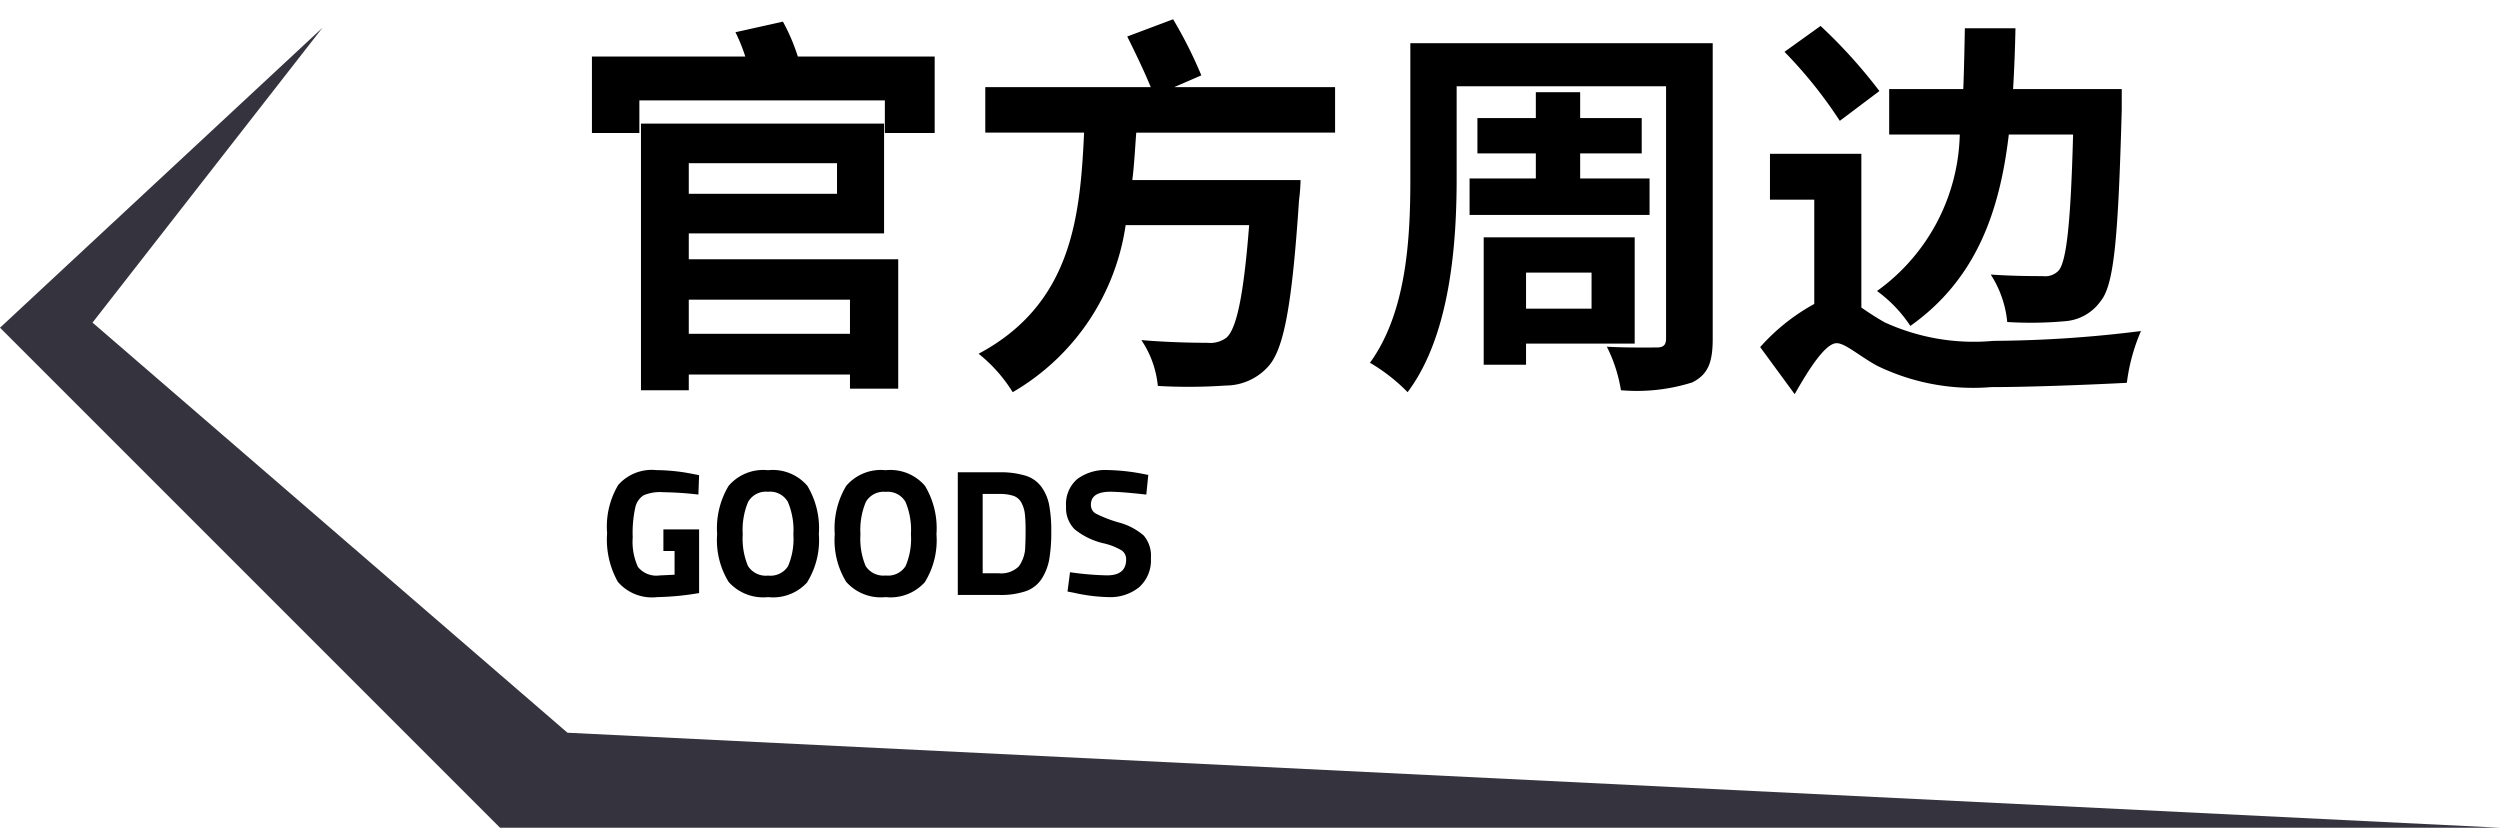 <svg xmlns="http://www.w3.org/2000/svg" width="79.688" height="26.38" viewBox="0 0 79.688 26.38">
  <g id="headline-zh-goods" transform="translate(-1543.907 -886.036)">
    <path id="Path_891" data-name="Path 891" d="M1368.261,821.739l7.331-9.4-10.28,9.563,15.938,15.938H1445l-61.6-3.028Z" transform="translate(178.595 74.58)" fill="#34333e"/>
    <path id="Path_909" data-name="Path 909" d="M9-1.812V-.725H3.862V-1.812Zm-.413-4.35v.975H3.862v-.975ZM3.862-3.925h6.225v-3.5H2.338v8.5H3.862v-.5H9v.45h1.538V-3.1H3.862ZM7.338-9.562a6.205,6.205,0,0,0-.475-1.112l-1.513.337a5.559,5.559,0,0,1,.313.775H.775v2.438H2.287V-8.163h7.825v1.038H11.7V-9.562ZM24.463-7.137v-1.45H19.337l.863-.375a14.084,14.084,0,0,0-.9-1.788l-1.462.55c.25.5.55,1.125.75,1.613H13.313v1.45h3.15C16.337-4.5,16.1-1.688,13.1-.088a4.766,4.766,0,0,1,1.087,1.225,7.383,7.383,0,0,0,3.6-5.325h3.937C21.55-1.95,21.325-.888,21-.6a.87.87,0,0,1-.612.163c-.375,0-1.25-.012-2.1-.087A3.145,3.145,0,0,1,18.813.938,17.142,17.142,0,0,0,20.975.925,1.823,1.823,0,0,0,22.313.338c.513-.538.775-1.925,1-5.312a6.082,6.082,0,0,0,.05-.65H18c.063-.512.087-1.013.125-1.512ZM28.75-5.675v1.163h5.737V-5.675H32.275v-.8h1.962V-7.6H32.275v-.825H30.862V-7.6H29v1.125h1.862v.8Zm3.888,3v1.15H30.55v-1.15ZM34.013-.412V-3.8H29.2V.262h1.35V-.412ZM36.5-9.988H26.862v4.325c0,1.825-.1,4.225-1.287,5.862a5.758,5.758,0,0,1,1.2.937c1.363-1.812,1.563-4.75,1.563-6.8v-2.95h6.675V-.575c0,.213-.088.287-.3.287s-.95.012-1.588-.025a4.743,4.743,0,0,1,.45,1.388A5.884,5.884,0,0,0,35.85.825c.488-.25.65-.612.65-1.387ZM47.987-7.075c-.075,2.838-.212,4.05-.462,4.337a.588.588,0,0,1-.5.175c-.312,0-.963,0-1.663-.05A3.38,3.38,0,0,1,45.888-1.1a12.165,12.165,0,0,0,1.837-.025,1.523,1.523,0,0,0,1.138-.638c.438-.525.563-2.062.675-6.1v-.662H46.075c.037-.637.063-1.288.075-1.938H44.537c-.012.65-.025,1.313-.05,1.938H42.125v1.45h2.25a6.32,6.32,0,0,1-2.638,4.987A4.272,4.272,0,0,1,42.8-.975c2.1-1.487,2.85-3.65,3.138-6.1ZM41.813-8.462a16.343,16.343,0,0,0-1.875-2.075l-1.15.825a14.277,14.277,0,0,1,1.763,2.2Zm-.575,2H38.325V-5h1.412v3.325A6.425,6.425,0,0,0,38.013-.3l1.1,1.5c.438-.775.975-1.625,1.338-1.625.275,0,.725.413,1.3.725a7,7,0,0,0,3.625.675c1.325,0,3.4-.087,4.325-.137a6,6,0,0,1,.45-1.65,39.048,39.048,0,0,1-4.7.313,6.825,6.825,0,0,1-3.463-.587c-.312-.175-.55-.337-.75-.475Z" transform="translate(1562 897.4)" stroke="rgba(0,0,0,0)" stroke-width="1"/>
    <path id="Path_910" data-name="Path 910" d="M2.053-1.4v-.69H3.191v2.03A8.783,8.783,0,0,1,1.857.069,1.432,1.432,0,0,1,.6-.42,2.755,2.755,0,0,1,.259-1.972,2.58,2.58,0,0,1,.615-3.508a1.427,1.427,0,0,1,1.213-.471,6.078,6.078,0,0,1,1.156.121l.207.04L3.168-3.2a10.907,10.907,0,0,0-1.13-.075,1.321,1.321,0,0,0-.618.1.622.622,0,0,0-.262.382,3.76,3.76,0,0,0-.083.955,1.925,1.925,0,0,0,.167.946.752.752,0,0,0,.69.27l.477-.023V-1.4Zm2.7.483a.673.673,0,0,0,.638.3.664.664,0,0,0,.635-.3,2.2,2.2,0,0,0,.17-1.012A2.3,2.3,0,0,0,6.02-2.967a.653.653,0,0,0-.633-.322.653.653,0,0,0-.633.322,2.3,2.3,0,0,0-.172,1.032A2.252,2.252,0,0,0,4.75-.92Zm1.892.506A1.47,1.47,0,0,1,5.388.069,1.474,1.474,0,0,1,4.131-.417a2.542,2.542,0,0,1-.365-1.521,2.627,2.627,0,0,1,.365-1.538,1.45,1.45,0,0,1,1.256-.5,1.45,1.45,0,0,1,1.256.5,2.627,2.627,0,0,1,.365,1.538A2.541,2.541,0,0,1,6.641-.414ZM8.5-.92a.673.673,0,0,0,.638.3.664.664,0,0,0,.635-.3,2.2,2.2,0,0,0,.17-1.012,2.3,2.3,0,0,0-.172-1.032.653.653,0,0,0-.632-.322.653.653,0,0,0-.633.322,2.3,2.3,0,0,0-.172,1.032A2.252,2.252,0,0,0,8.5-.92Zm1.892.506A1.47,1.47,0,0,1,9.137.069,1.474,1.474,0,0,1,7.88-.417a2.542,2.542,0,0,1-.365-1.521A2.627,2.627,0,0,1,7.88-3.476a1.45,1.45,0,0,1,1.256-.5,1.45,1.45,0,0,1,1.256.5,2.627,2.627,0,0,1,.365,1.538A2.541,2.541,0,0,1,10.39-.414ZM12.753,0H11.437V-3.91h1.317a2.748,2.748,0,0,1,.834.106.994.994,0,0,1,.509.351,1.449,1.449,0,0,1,.25.575,4.349,4.349,0,0,1,.069.86,5.036,5.036,0,0,1-.063.877,1.7,1.7,0,0,1-.239.621.994.994,0,0,1-.509.4A2.481,2.481,0,0,1,12.753,0Zm.834-1.553q.011-.184.011-.509a4.661,4.661,0,0,0-.023-.52.993.993,0,0,0-.109-.356.454.454,0,0,0-.256-.221,1.4,1.4,0,0,0-.457-.06H12.23V-.69h.523a.8.8,0,0,0,.627-.219A1.092,1.092,0,0,0,13.587-1.553Zm2.72-1.737q-.627,0-.627.414a.314.314,0,0,0,.155.282,4.033,4.033,0,0,0,.727.282,2.009,2.009,0,0,1,.8.417.983.983,0,0,1,.23.716,1.152,1.152,0,0,1-.374.932,1.462,1.462,0,0,1-.977.316,5.439,5.439,0,0,1-1.1-.138l-.207-.04.08-.615a9.572,9.572,0,0,0,1.179.1q.61,0,.61-.506a.337.337,0,0,0-.141-.288,1.994,1.994,0,0,0-.561-.224,2.286,2.286,0,0,1-.94-.451.96.96,0,0,1-.273-.727,1.056,1.056,0,0,1,.356-.874,1.515,1.515,0,0,1,.977-.287,6.5,6.5,0,0,1,1.081.115l.207.04-.063.627Q16.641-3.289,16.307-3.289Z" transform="translate(1563 905)"/>
  </g>
</svg>
